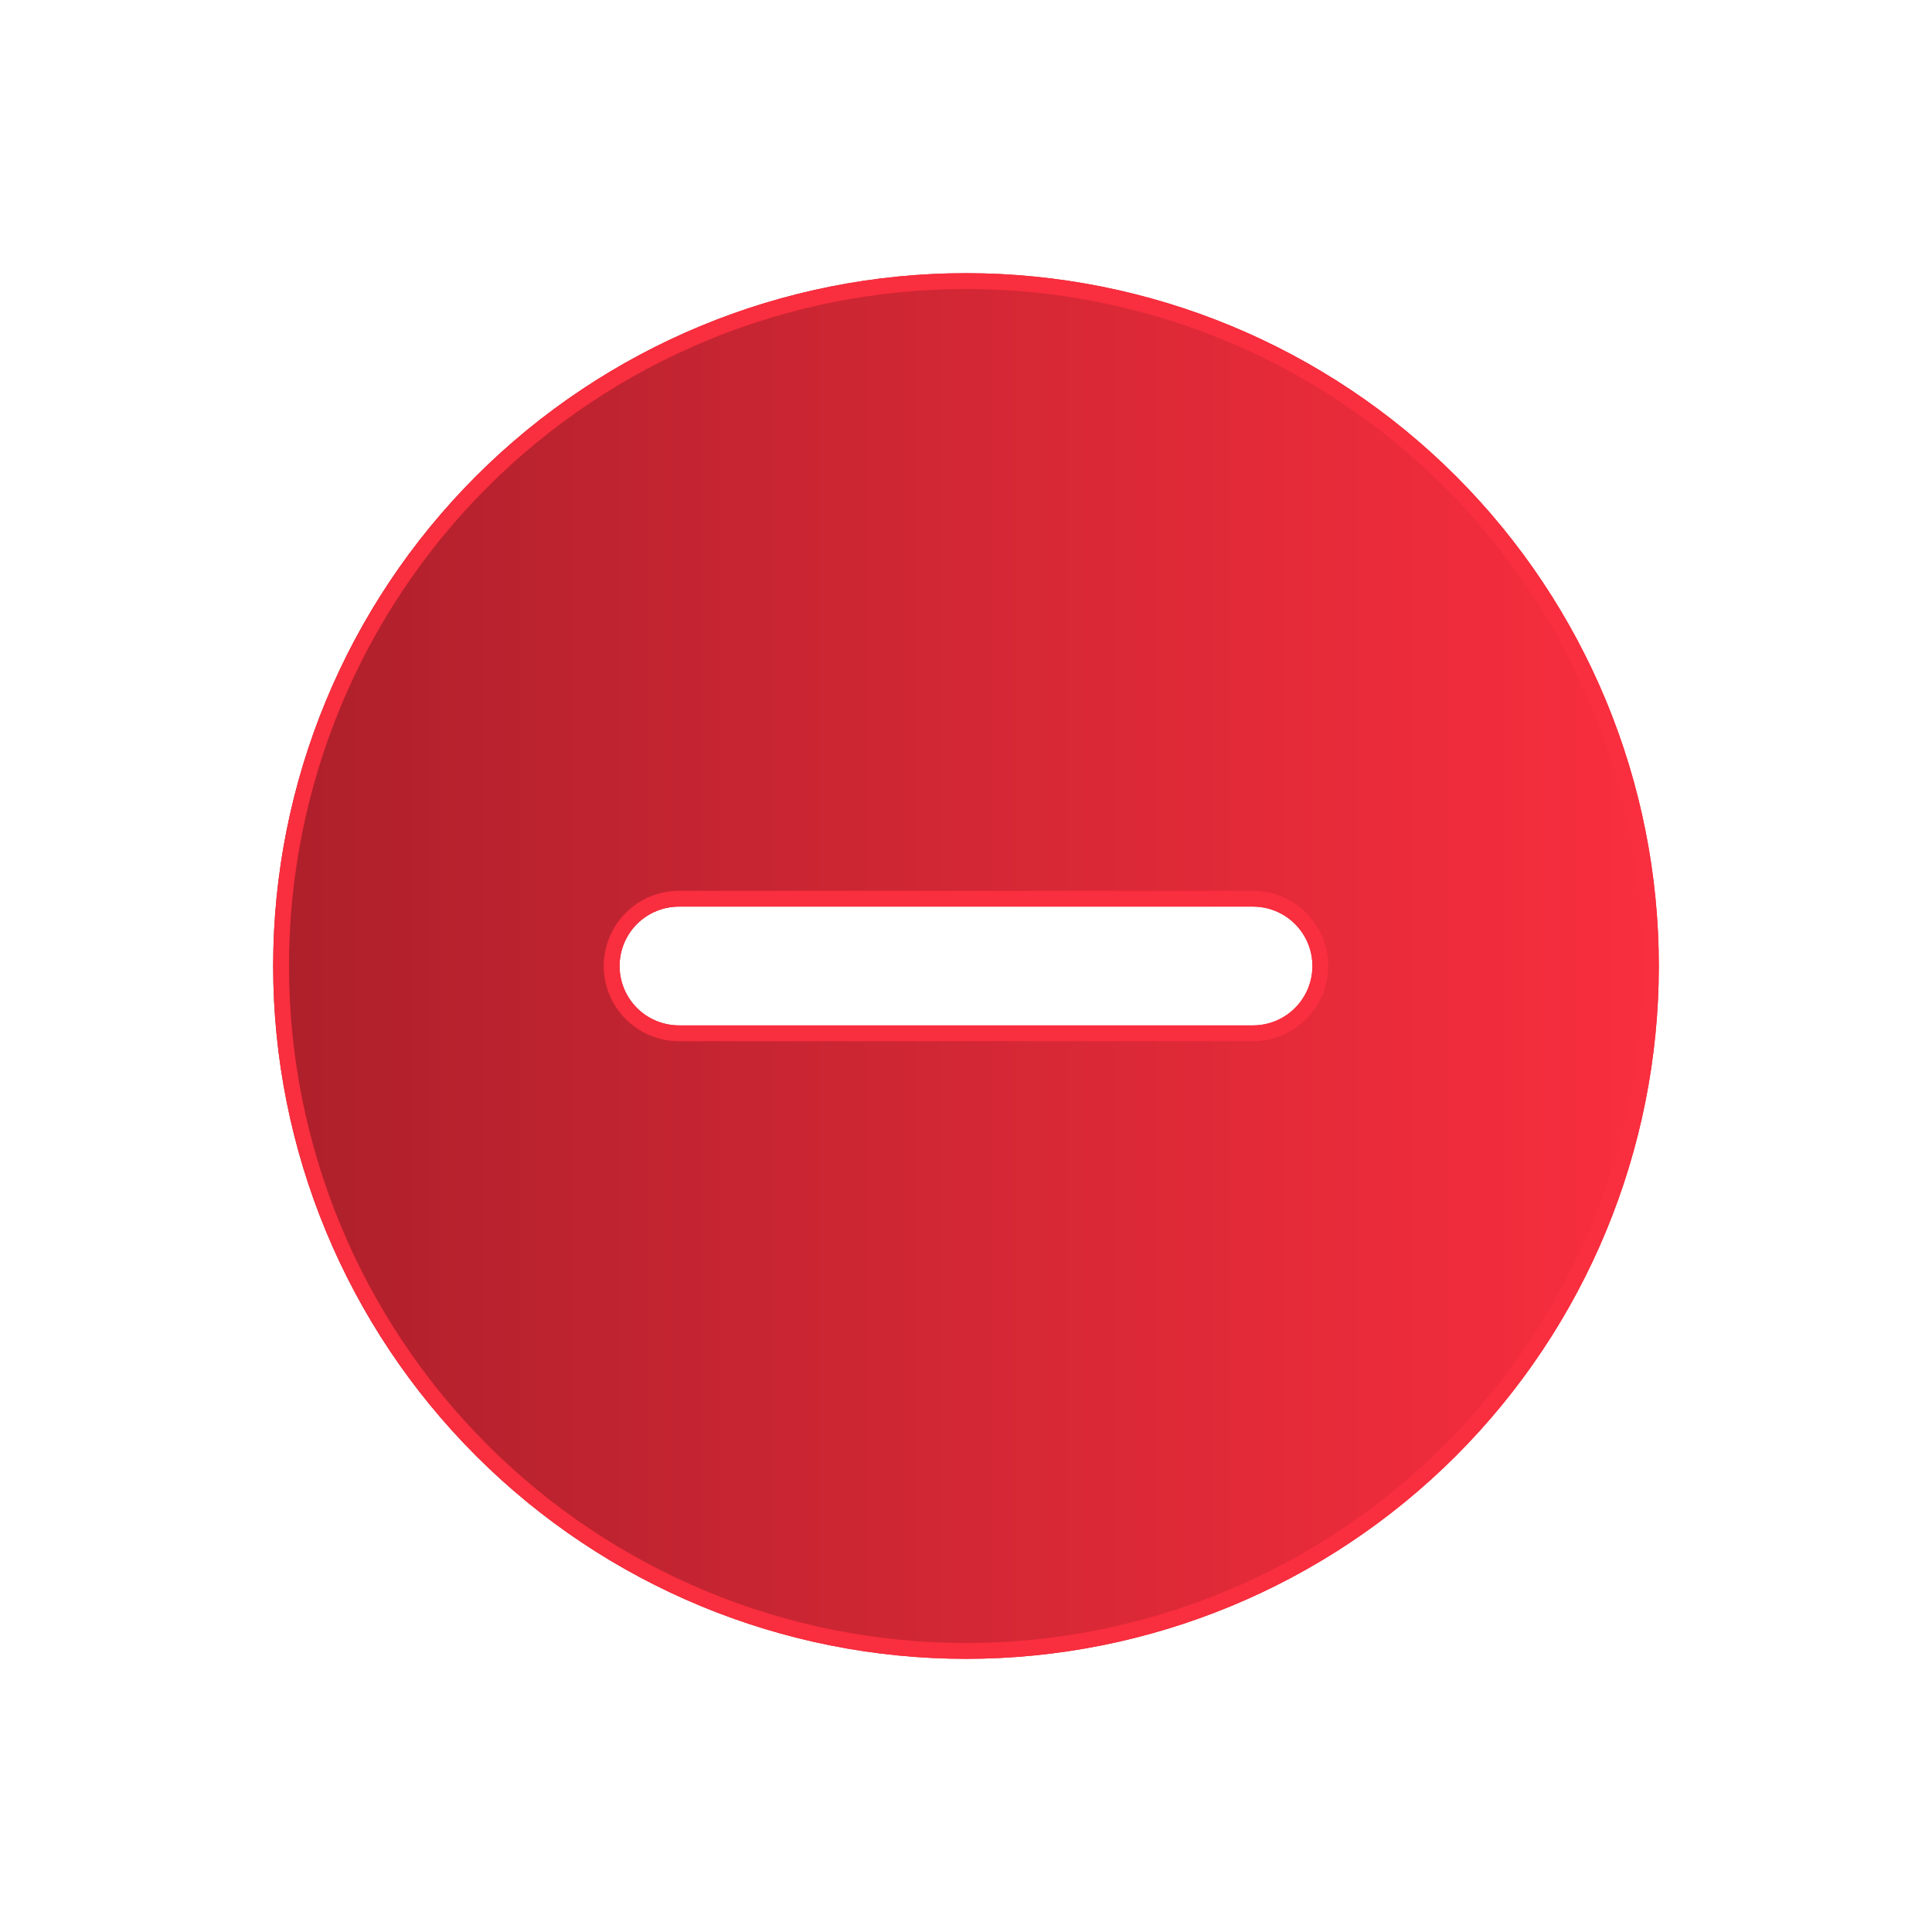 <svg width="122" height="122" viewBox="0 0 122 122" fill="none"
  xmlns="http://www.w3.org/2000/svg">
  <g filter="url(#filter0_d_522_1657)">
    <path d="M61 17.25C72.603 17.25 83.731 21.859 91.936 30.064C100.141 38.269 104.75 49.397 104.75 61C104.75 72.603 100.141 83.731 91.936 91.936C83.731 100.141 72.603 104.75 61 104.75C49.397 104.75 38.269 100.141 30.064 91.936C21.859 83.731 17.25 72.603 17.25 61C17.25 49.397 21.859 38.269 30.064 30.064C38.269 21.859 49.397 17.25 61 17.25ZM39.125 61C39.125 61.995 39.52 62.948 40.223 63.652C40.927 64.355 41.88 64.75 42.875 64.75H79.125C80.12 64.75 81.073 64.355 81.777 63.652C82.48 62.948 82.875 61.995 82.875 61C82.875 60.005 82.48 59.052 81.777 58.348C81.073 57.645 80.12 57.25 79.125 57.25H42.875C42.383 57.25 41.895 57.347 41.44 57.535C40.985 57.724 40.572 58 40.223 58.348C39.875 58.697 39.599 59.11 39.41 59.565C39.222 60.02 39.125 60.508 39.125 61Z" fill="url(#paint0_linear_522_1657)"/>
    <path d="M61 17.75C72.471 17.75 83.471 22.307 91.582 30.418C99.693 38.529 104.25 49.529 104.25 61C104.25 72.471 99.693 83.471 91.582 91.582C83.471 99.693 72.471 104.25 61 104.25C49.529 104.25 38.529 99.693 30.418 91.582C22.307 83.471 17.75 72.471 17.75 61C17.75 49.529 22.307 38.529 30.418 30.418C38.529 22.307 49.529 17.75 61 17.75ZM38.625 61C38.625 62.127 39.073 63.208 39.87 64.005C40.667 64.802 41.748 65.25 42.875 65.25H79.125C80.252 65.25 81.333 64.802 82.13 64.005C82.927 63.208 83.375 62.127 83.375 61C83.375 59.873 82.927 58.792 82.13 57.995C81.333 57.198 80.252 56.75 79.125 56.75H42.875C42.317 56.75 41.764 56.86 41.249 57.074C40.733 57.287 40.264 57.6 39.87 57.995C39.475 58.389 39.162 58.858 38.949 59.374C38.735 59.889 38.625 60.442 38.625 61Z" stroke="#F92E3E"/>
  </g>
  <defs>
    <filter id="filter0_d_522_1657" x="0.25" y="0.25" width="121.5" height="121.5" filterUnits="userSpaceOnUse" color-interpolation-filters="sRGB">
      <feFlood flood-opacity="0" result="BackgroundImageFix"/>
      <feColorMatrix in="SourceAlpha" type="matrix" values="0 0 0 0 0 0 0 0 0 0 0 0 0 0 0 0 0 0 127 0" result="hardAlpha"/>
      <feOffset/>
      <feGaussianBlur stdDeviation="8.5"/>
      <feComposite in2="hardAlpha" operator="out"/>
      <feColorMatrix type="matrix" values="0 0 0 0 0.976 0 0 0 0 0.18 0 0 0 0 0.243 0 0 0 0.45 0"/>
      <feBlend mode="normal" in2="BackgroundImageFix" result="effect1_dropShadow_522_1657"/>
      <feBlend mode="normal" in="SourceGraphic" in2="effect1_dropShadow_522_1657" result="shape"/>
    </filter>
    <linearGradient id="paint0_linear_522_1657" x1="104.75" y1="61" x2="17.25" y2="61" gradientUnits="userSpaceOnUse">
      <stop stop-color="#F92E3E"/>
      <stop offset="1" stop-color="#AD202B"/>
    </linearGradient>
  </defs>
</svg>
